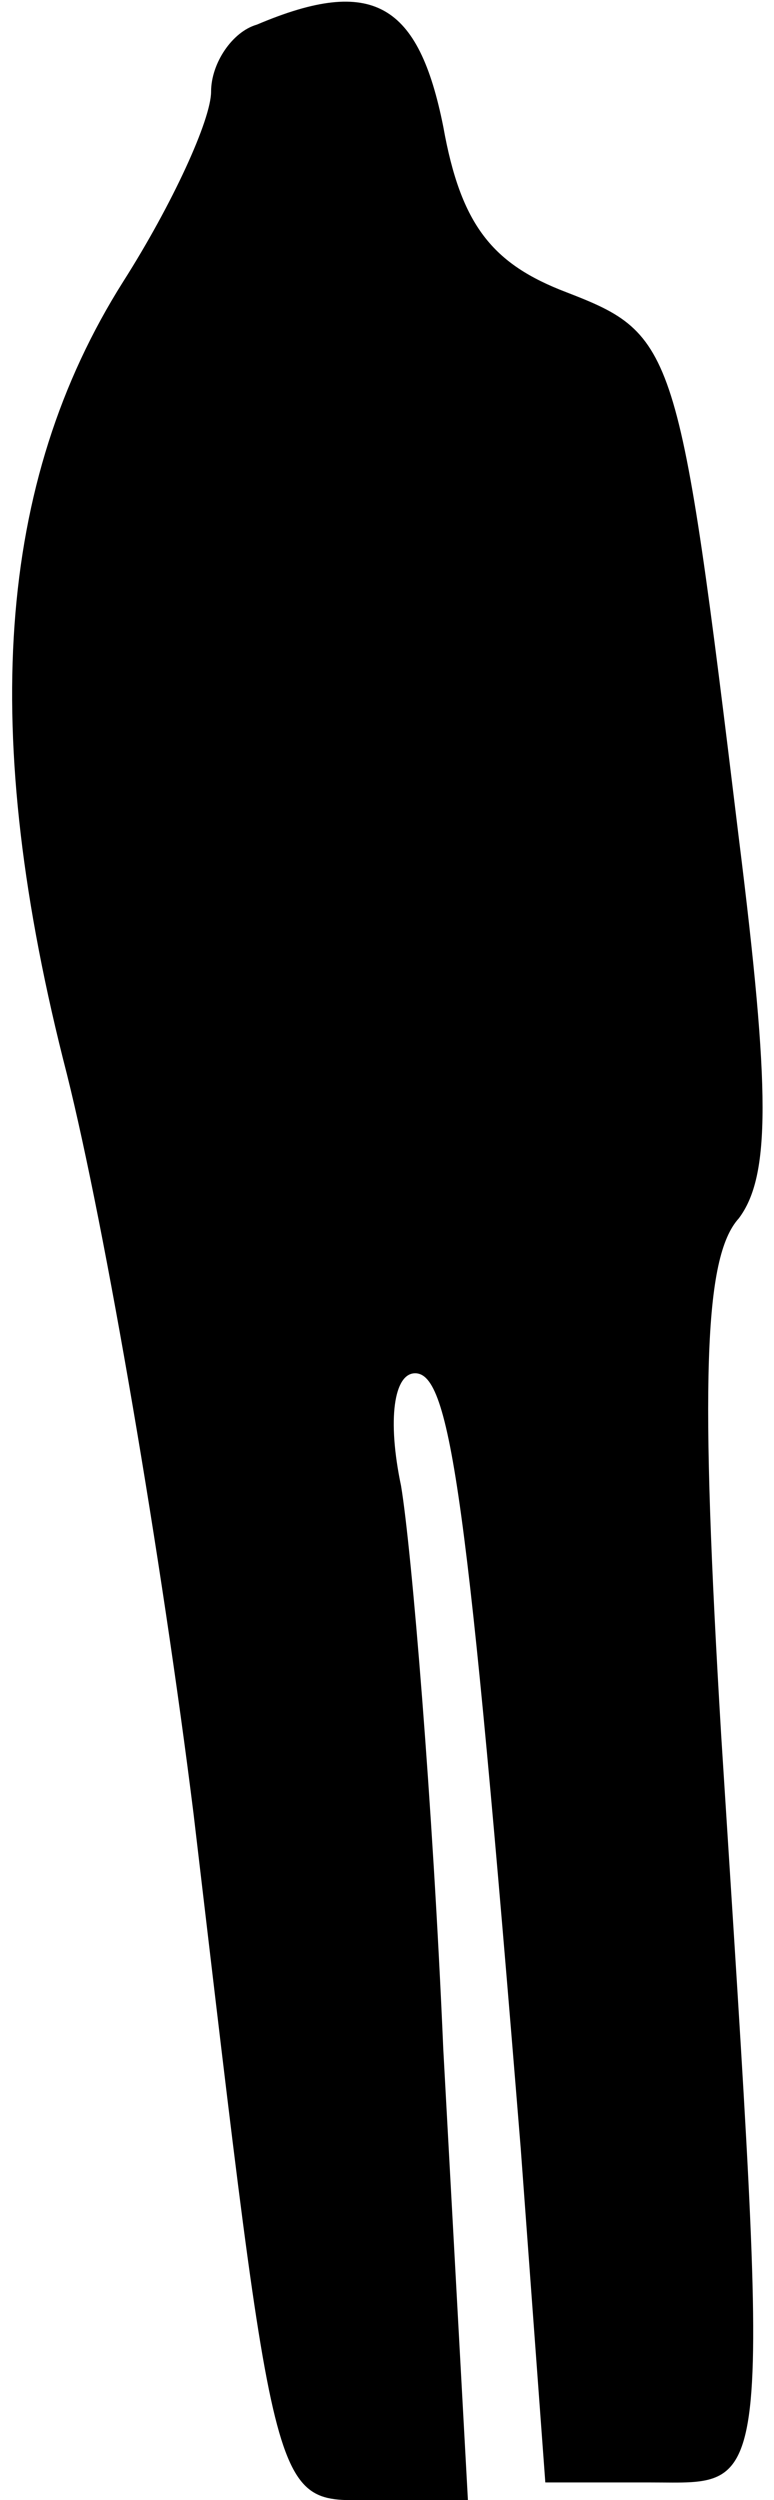 <?xml version="1.0" standalone="no"?>
<!DOCTYPE svg PUBLIC "-//W3C//DTD SVG 20010904//EN"
 "http://www.w3.org/TR/2001/REC-SVG-20010904/DTD/svg10.dtd">
<svg version="1.0" xmlns="http://www.w3.org/2000/svg"
 width="22pt" height="71pt" viewBox="0 0 22 71"
 preserveAspectRatio="xMidYMid meet">
<g transform="translate(0,71) scale(0.1,-0.1)"
fill="#000000" stroke="none">
<path fill="#000000" stroke="none" d="M73 703 c-7 -2 -13 -11 -13 -19 0 -8
-11 -32 -25 -54 -36 -57 -41 -128 -16 -225 11 -44 27 -138 36 -210 24 -203 22
-195 52 -195 l26 0 -7 128 c-3 70 -9 142 -12 160 -4 19 -2 32 4 32 10 0 15
-35 30 -220 l7 -95 30 0 c35 0 34 -8 20 212 -6 100 -5 136 5 147 9 12 9 36 0
108 -17 140 -18 143 -49 155 -21 8 -30 19 -35 47 -7 35 -20 43 -53 29z"/>
</g>
</svg>
